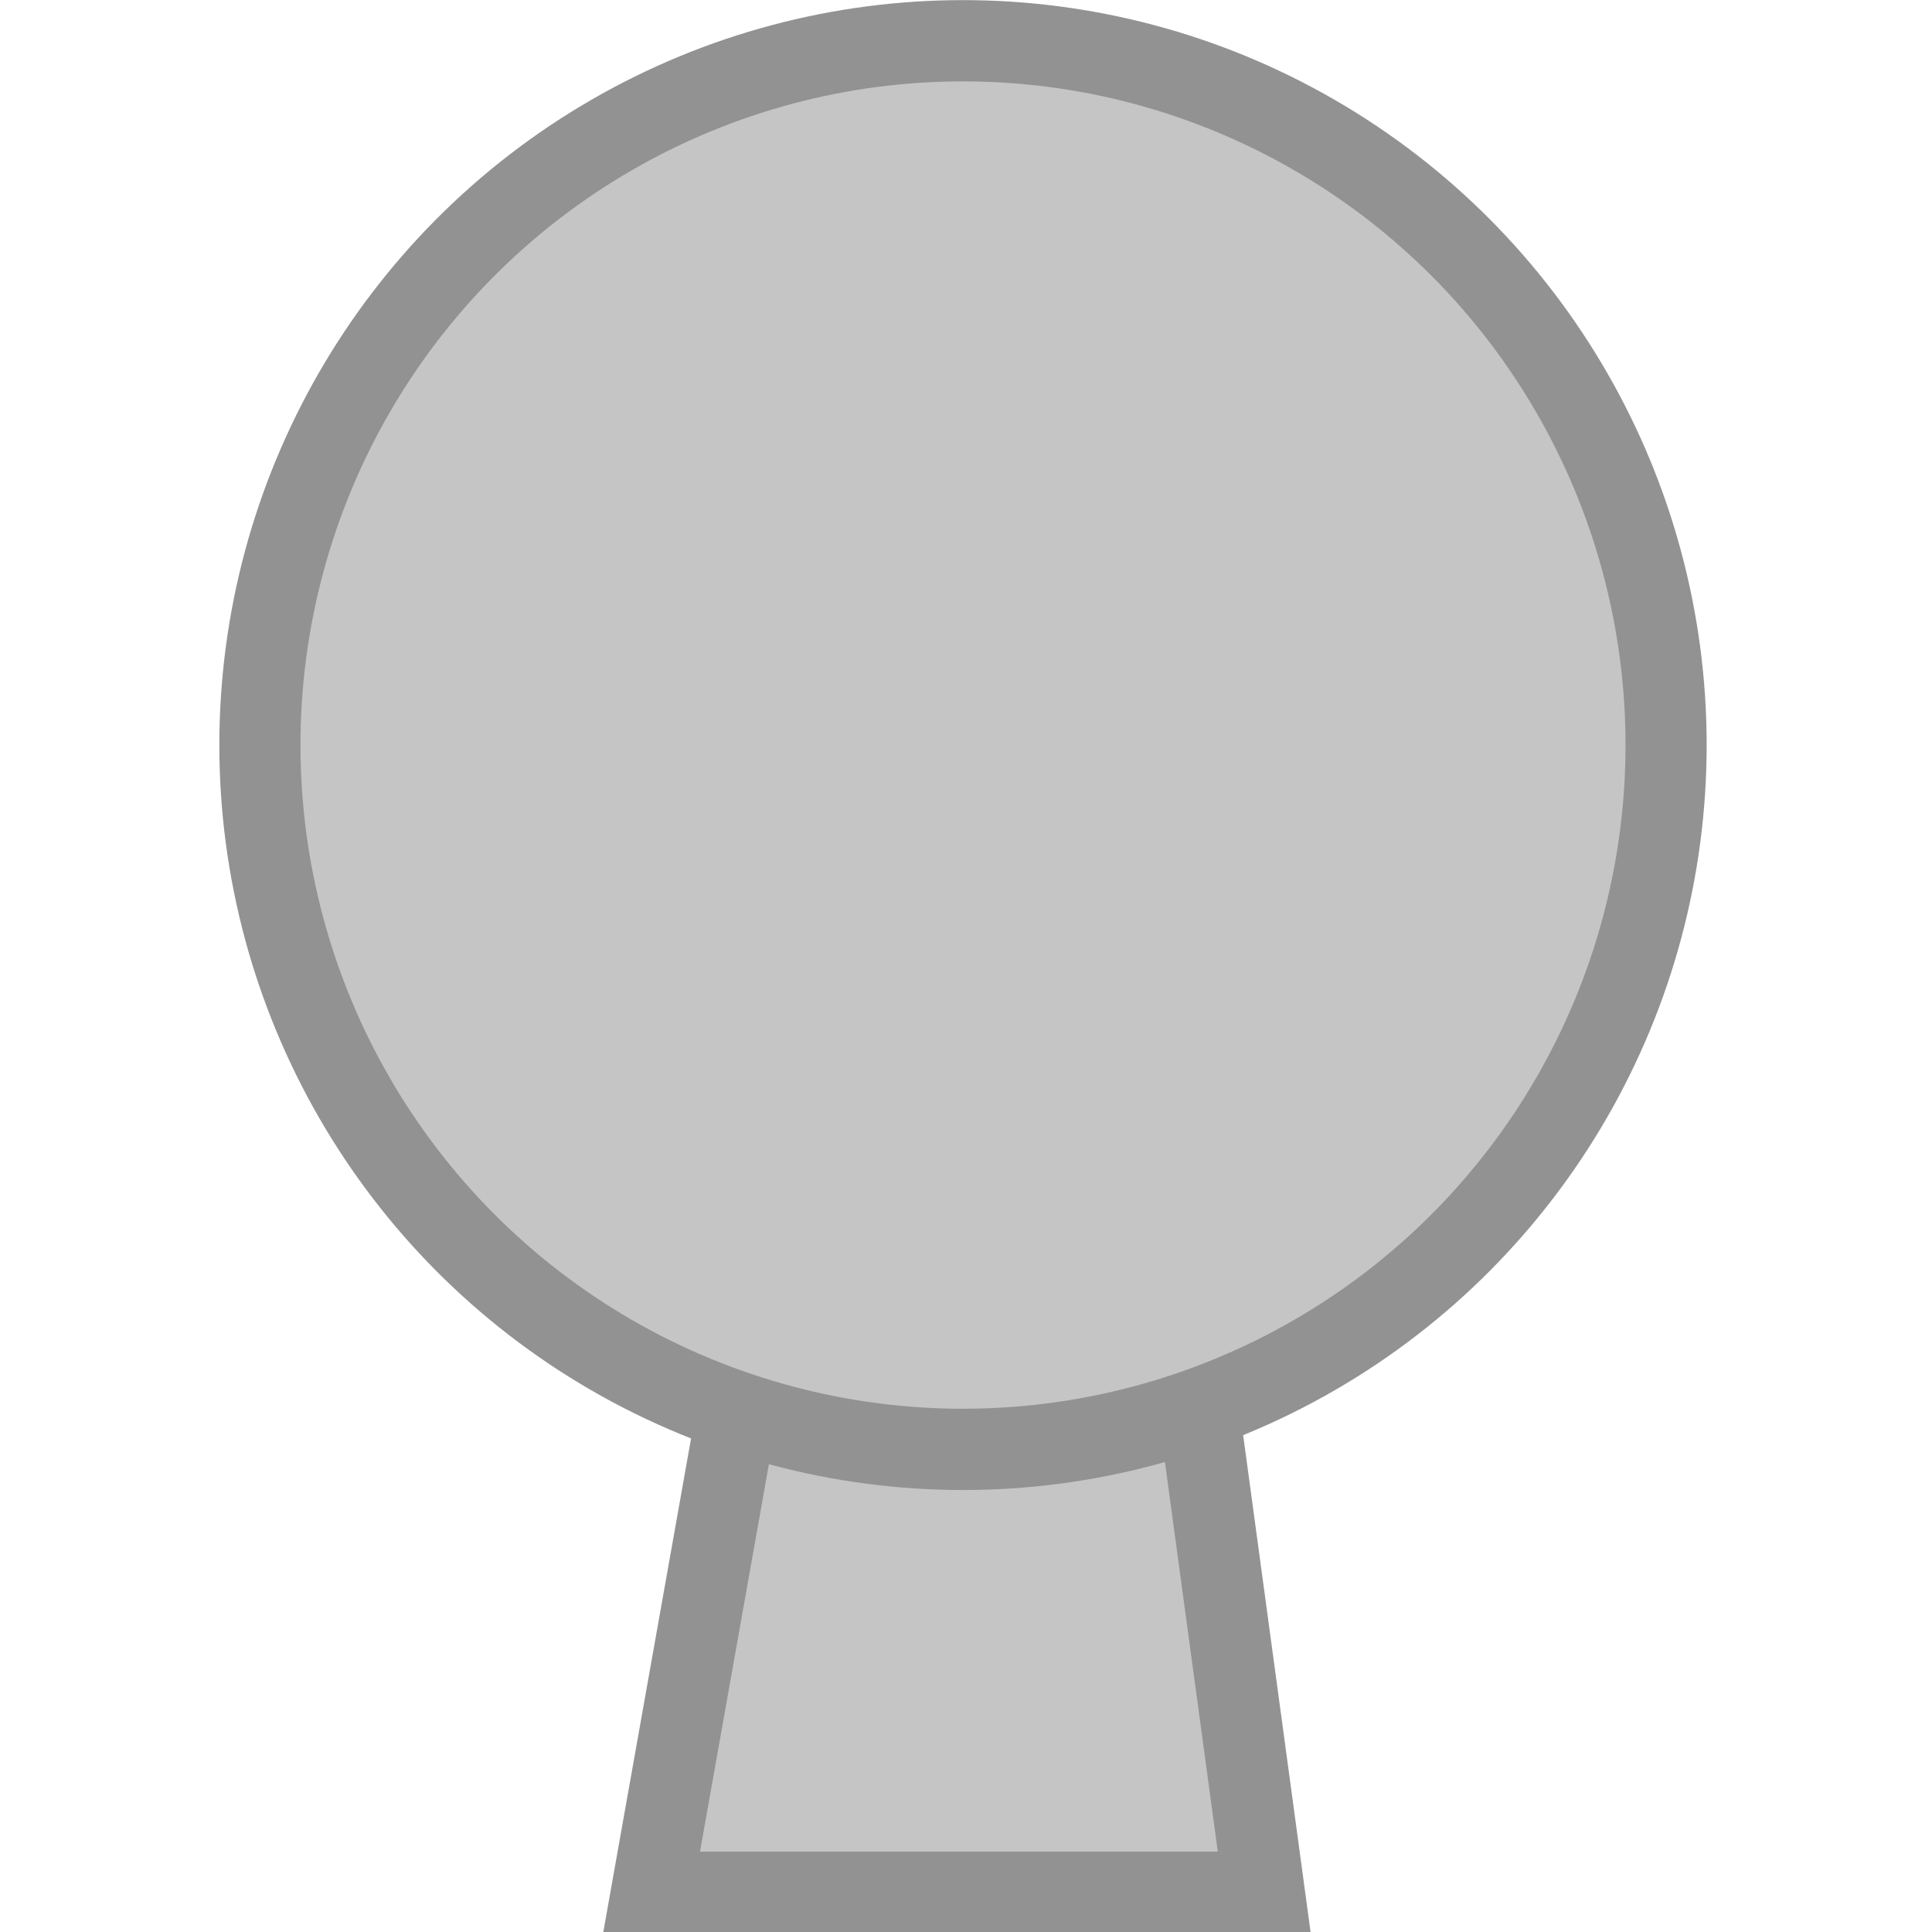 <?xml version="1.0" encoding="UTF-8" standalone="no"?>
<!-- Created with Inkscape (http://www.inkscape.org/) -->

<svg
   width="200"
   height="200"
   viewBox="0 0 52.917 52.917"
   version="1.1"
   id="svg1"
   inkscape:version="1.3 (0e150ed6c4, 2023-07-21)"
   sodipodi:docname="Druids.svg"
   inkscape:export-filename="..\..\..\Assets\Sprites\UI\Fractions\Druids.png"
   inkscape:export-xdpi="96"
   inkscape:export-ydpi="96"
   xmlns:inkscape="http://www.inkscape.org/namespaces/inkscape"
   xmlns:sodipodi="http://sodipodi.sourceforge.net/DTD/sodipodi-0.dtd"
   xmlns="http://www.w3.org/2000/svg"
   xmlns:svg="http://www.w3.org/2000/svg">
  <sodipodi:namedview
     id="namedview1"
     pagecolor="#505050"
     bordercolor="#ffffff"
     borderopacity="1"
     inkscape:showpageshadow="0"
     inkscape:pageopacity="0"
     inkscape:pagecheckerboard="1"
     inkscape:deskcolor="#505050"
     inkscape:document-units="mm"
     inkscape:zoom="2.1442755"
     inkscape:cx="14.223918"
     inkscape:cy="99.567429"
     inkscape:window-width="1920"
     inkscape:window-height="1009"
     inkscape:window-x="-8"
     inkscape:window-y="-8"
     inkscape:window-maximized="1"
     inkscape:current-layer="layer1" />
  <defs
     id="defs1" />
  <g
     inkscape:label="Шар 1"
     inkscape:groupmode="layer"
     id="layer1">
    <g
       id="g29"
       transform="matrix(3.445,0,0,3.451,-170.092,4.857)"
       style="fill:#c5c5c5;fill-opacity:1;stroke:#929292;stroke-width:0.645;stroke-dasharray:none;stroke-opacity:1">
      <path
         style="fill:#c5c5c5;fill-opacity:1;stroke:#929292;stroke-width:0.645;stroke-dasharray:none;stroke-opacity:1"
         d="M 55.991,5.544 54.554,13.611 H 59.425 L 58.307,5.385 Z"
         id="path28" />
      <circle
         style="fill:#c5c5c5;fill-opacity:1;stroke:#929292;stroke-width:0.645;stroke-dasharray:none;stroke-opacity:1"
         id="path29"
         cx="57.03"
         cy="4.506"
         r="5.59" />
    </g>
  </g>
</svg>
